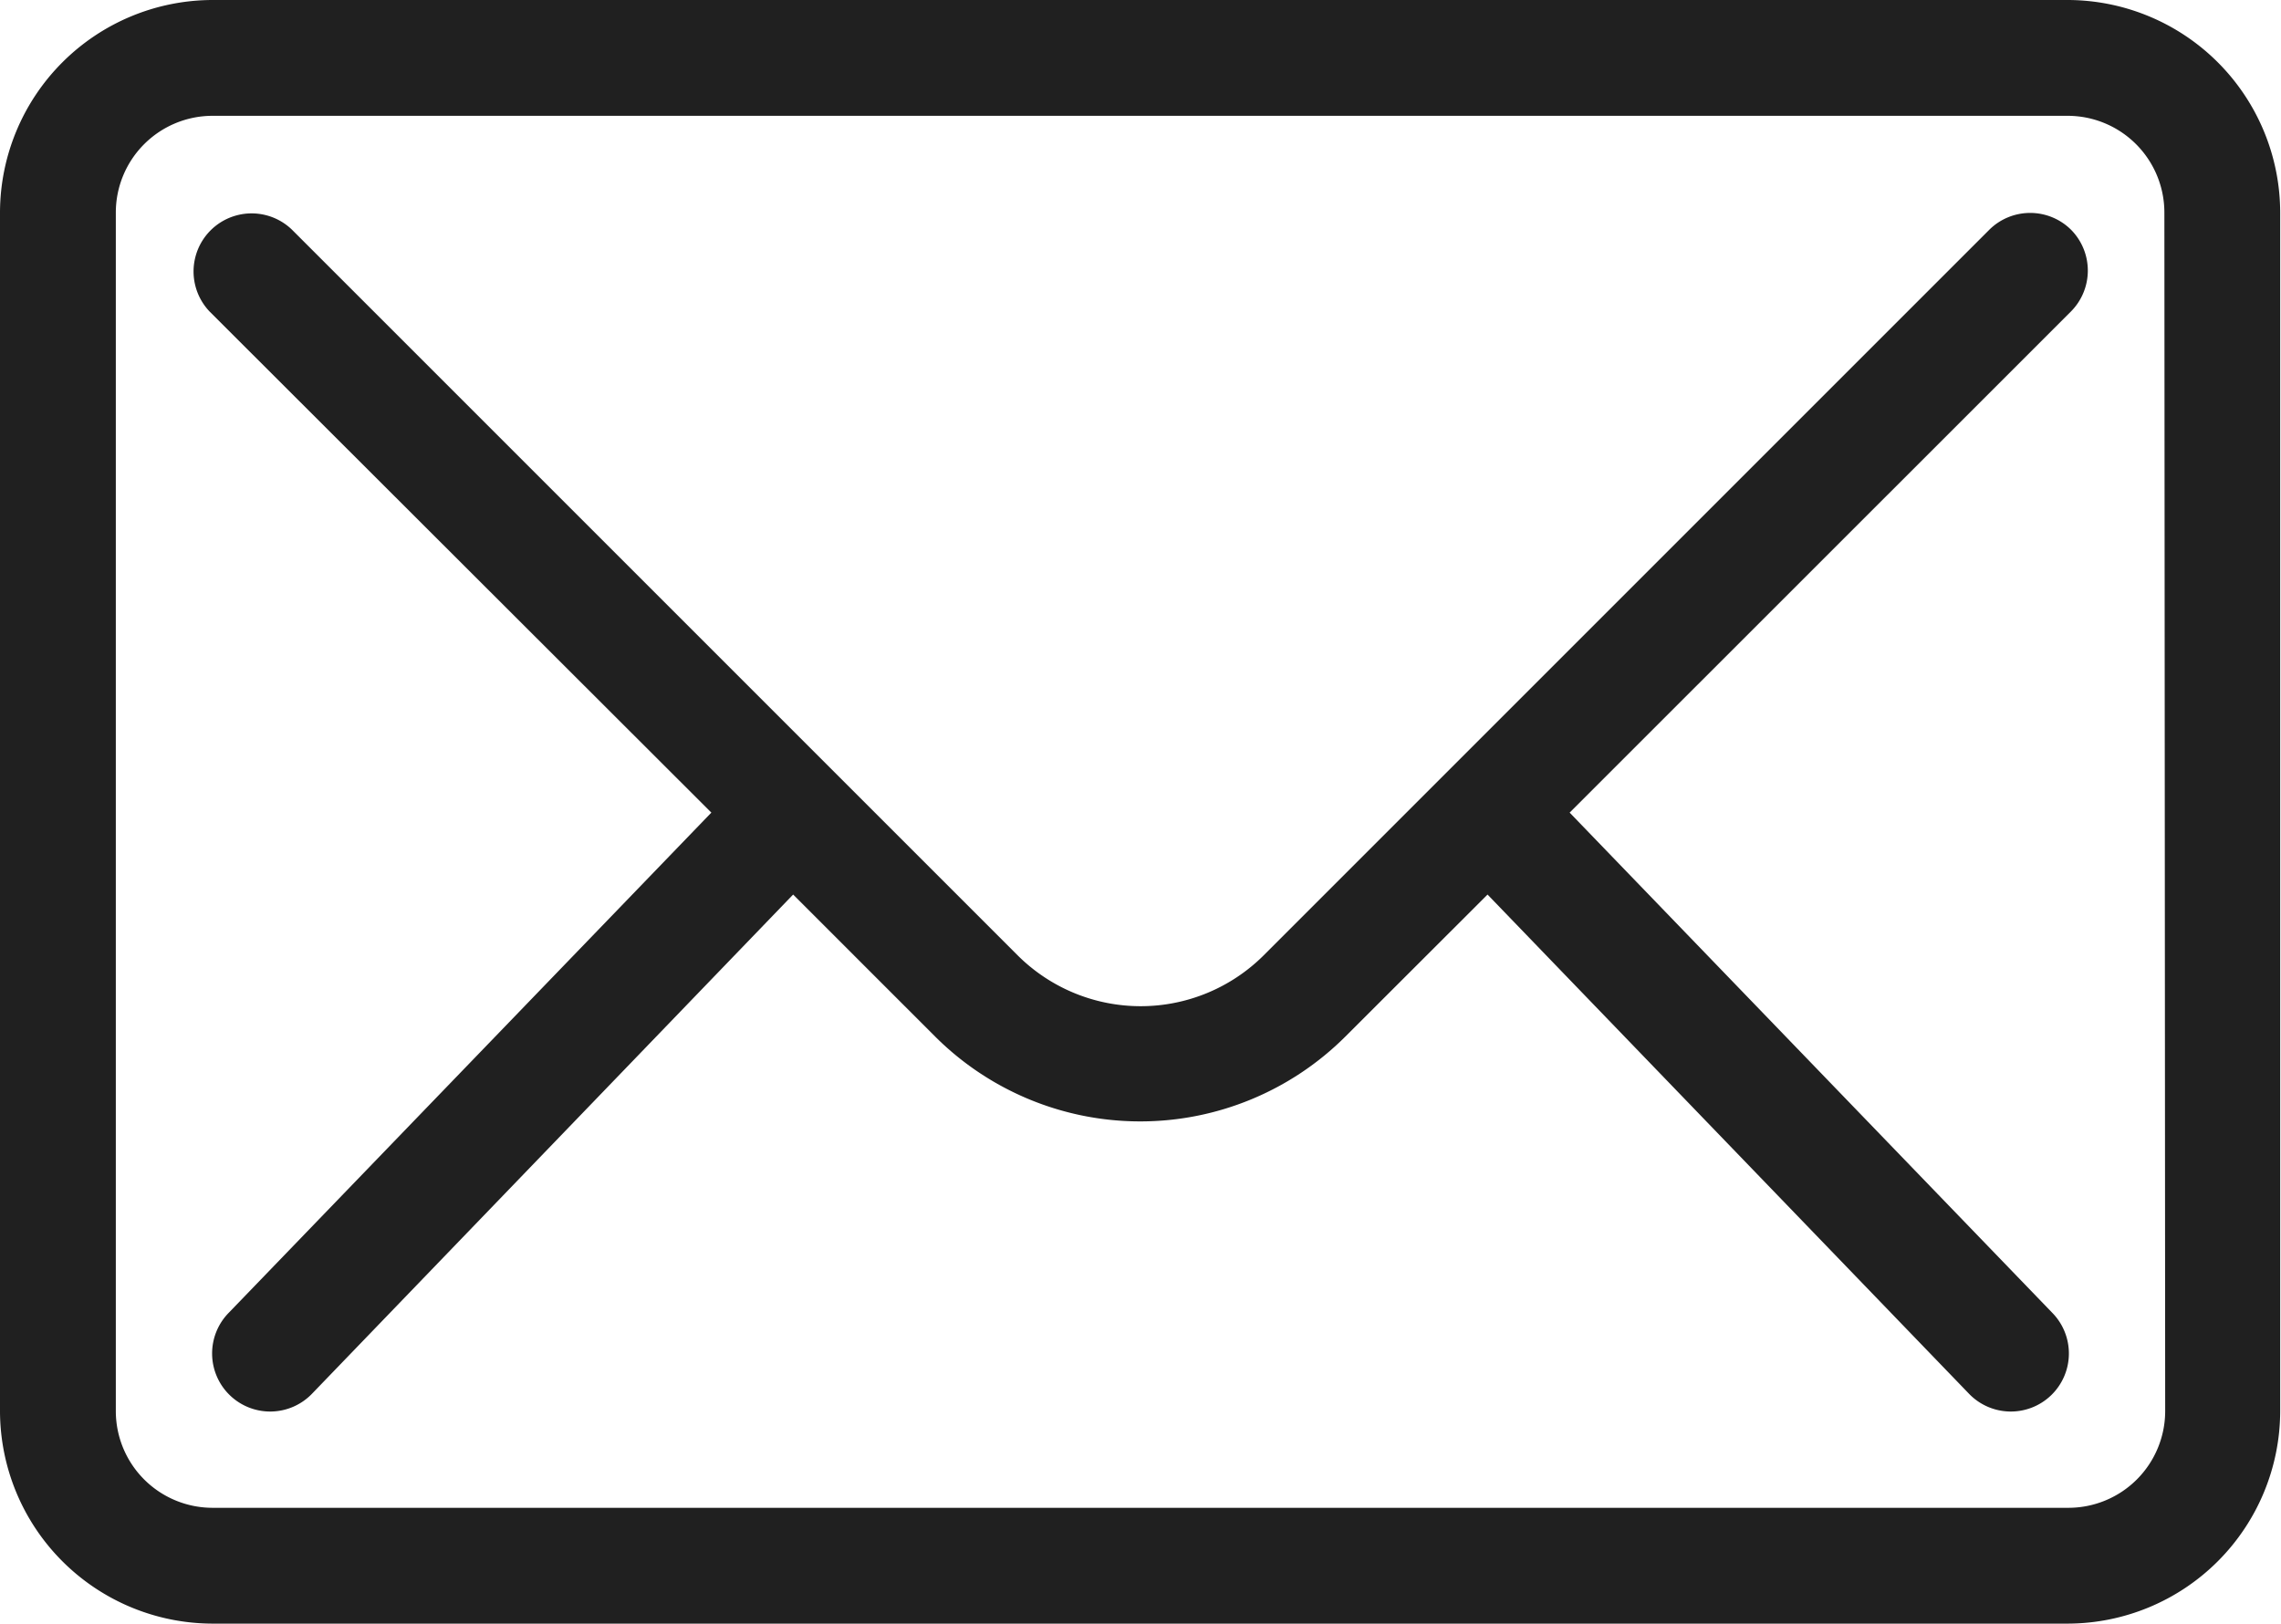 <svg xmlns="http://www.w3.org/2000/svg" width="14.141" height="10.067" viewBox="0 0 14.141 10.067">
  <g id="Group_450" data-name="Group 450" transform="translate(-2.5 -11)">
    <path id="Path_576" data-name="Path 576" d="M15.323,11H3.818A1.32,1.32,0,0,0,2.5,12.318v7.43a1.32,1.32,0,0,0,1.318,1.318h11.5a1.32,1.32,0,0,0,1.318-1.318v-7.43A1.32,1.32,0,0,0,15.323,11Zm.6,8.748a.6.6,0,0,1-.6.6H3.818a.6.6,0,0,1-.6-.6v-7.43a.6.6,0,0,1,.6-.6h11.5a.6.6,0,0,1,.6.6Zm-.585-7.325a.36.36,0,0,1,0,.509l-3.107,3.106,2.991,3.1a.36.36,0,1,1-.518.5l-2.982-3.092-.882.881a1.8,1.8,0,0,1-2.542,0l-.881-.881L4.437,19.638a.36.36,0,1,1-.518-.5l2.991-3.1L3.8,12.932a.36.36,0,0,1,.509-.509l4.5,4.5a1.08,1.08,0,0,0,1.525,0l4.5-4.5A.36.36,0,0,1,15.338,12.423Z" transform="translate(0 0)" fill="#202020"/>
  </g>
</svg>

